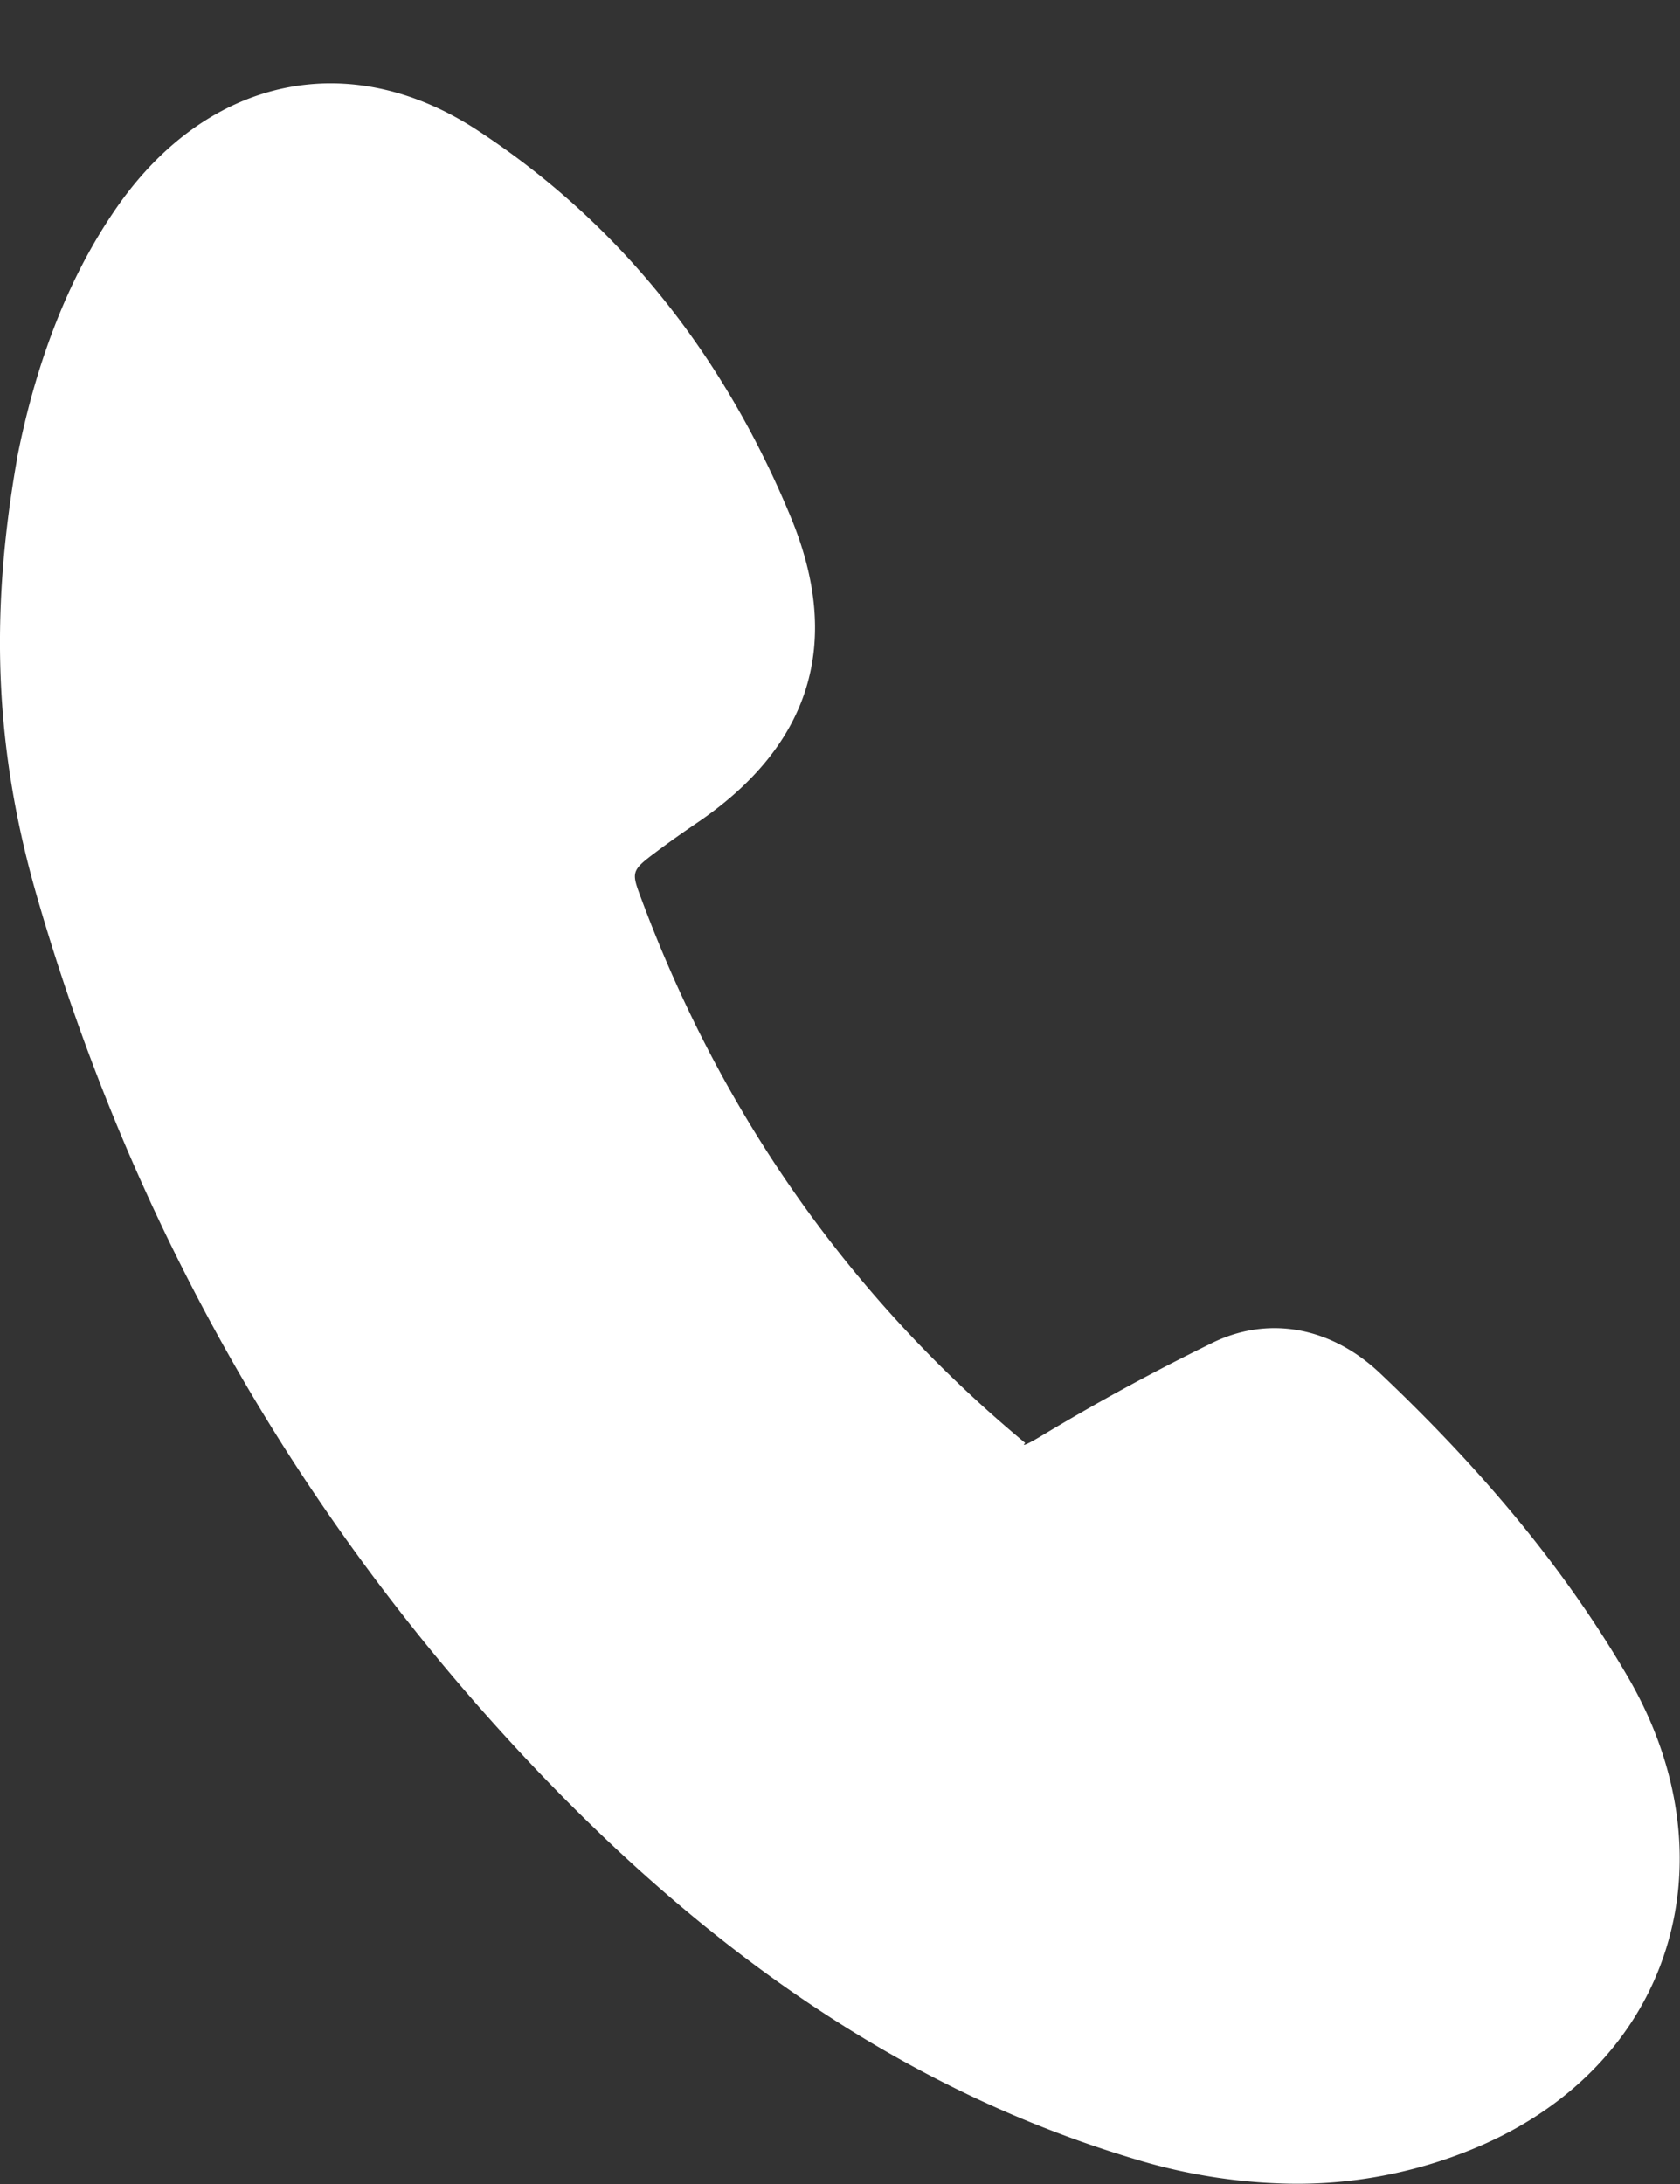 <svg xmlns="http://www.w3.org/2000/svg" width="20" height="26">
    <rect width="100%" height="100%" fill="#333333" stroke="none"/>
    <path fill="#FFF" fill-rule="evenodd" d="M15.425 25.997a6.722 6.722 0 0 1-1.915-.294c-2.634-.787-5.036-2.381-7.347-4.872-2.686-2.896-4.61-6.31-5.719-10.144-.499-1.722-.574-3.33-.243-5.214l.003-.023c.236-1.198.643-2.212 1.21-3.015C2.493.912 4.163.561 5.673 1.544c1.67 1.09 2.928 2.643 3.743 4.617.616 1.491.238 2.717-1.124 3.639-.16.109-.32.221-.478.34-.304.227-.299.24-.18.558.958 2.578 2.496 4.757 4.571 6.48-.047.044.016.021.166-.068a26.605 26.605 0 0 1 2.03-1.108c.677-.347 1.437-.215 2.031.349 1.263 1.195 2.228 2.376 2.948 3.614.619 1.062.778 2.217.449 3.251-.328 1.035-1.119 1.866-2.226 2.338a5.498 5.498 0 0 1-2.178.443z"/>
</svg>
